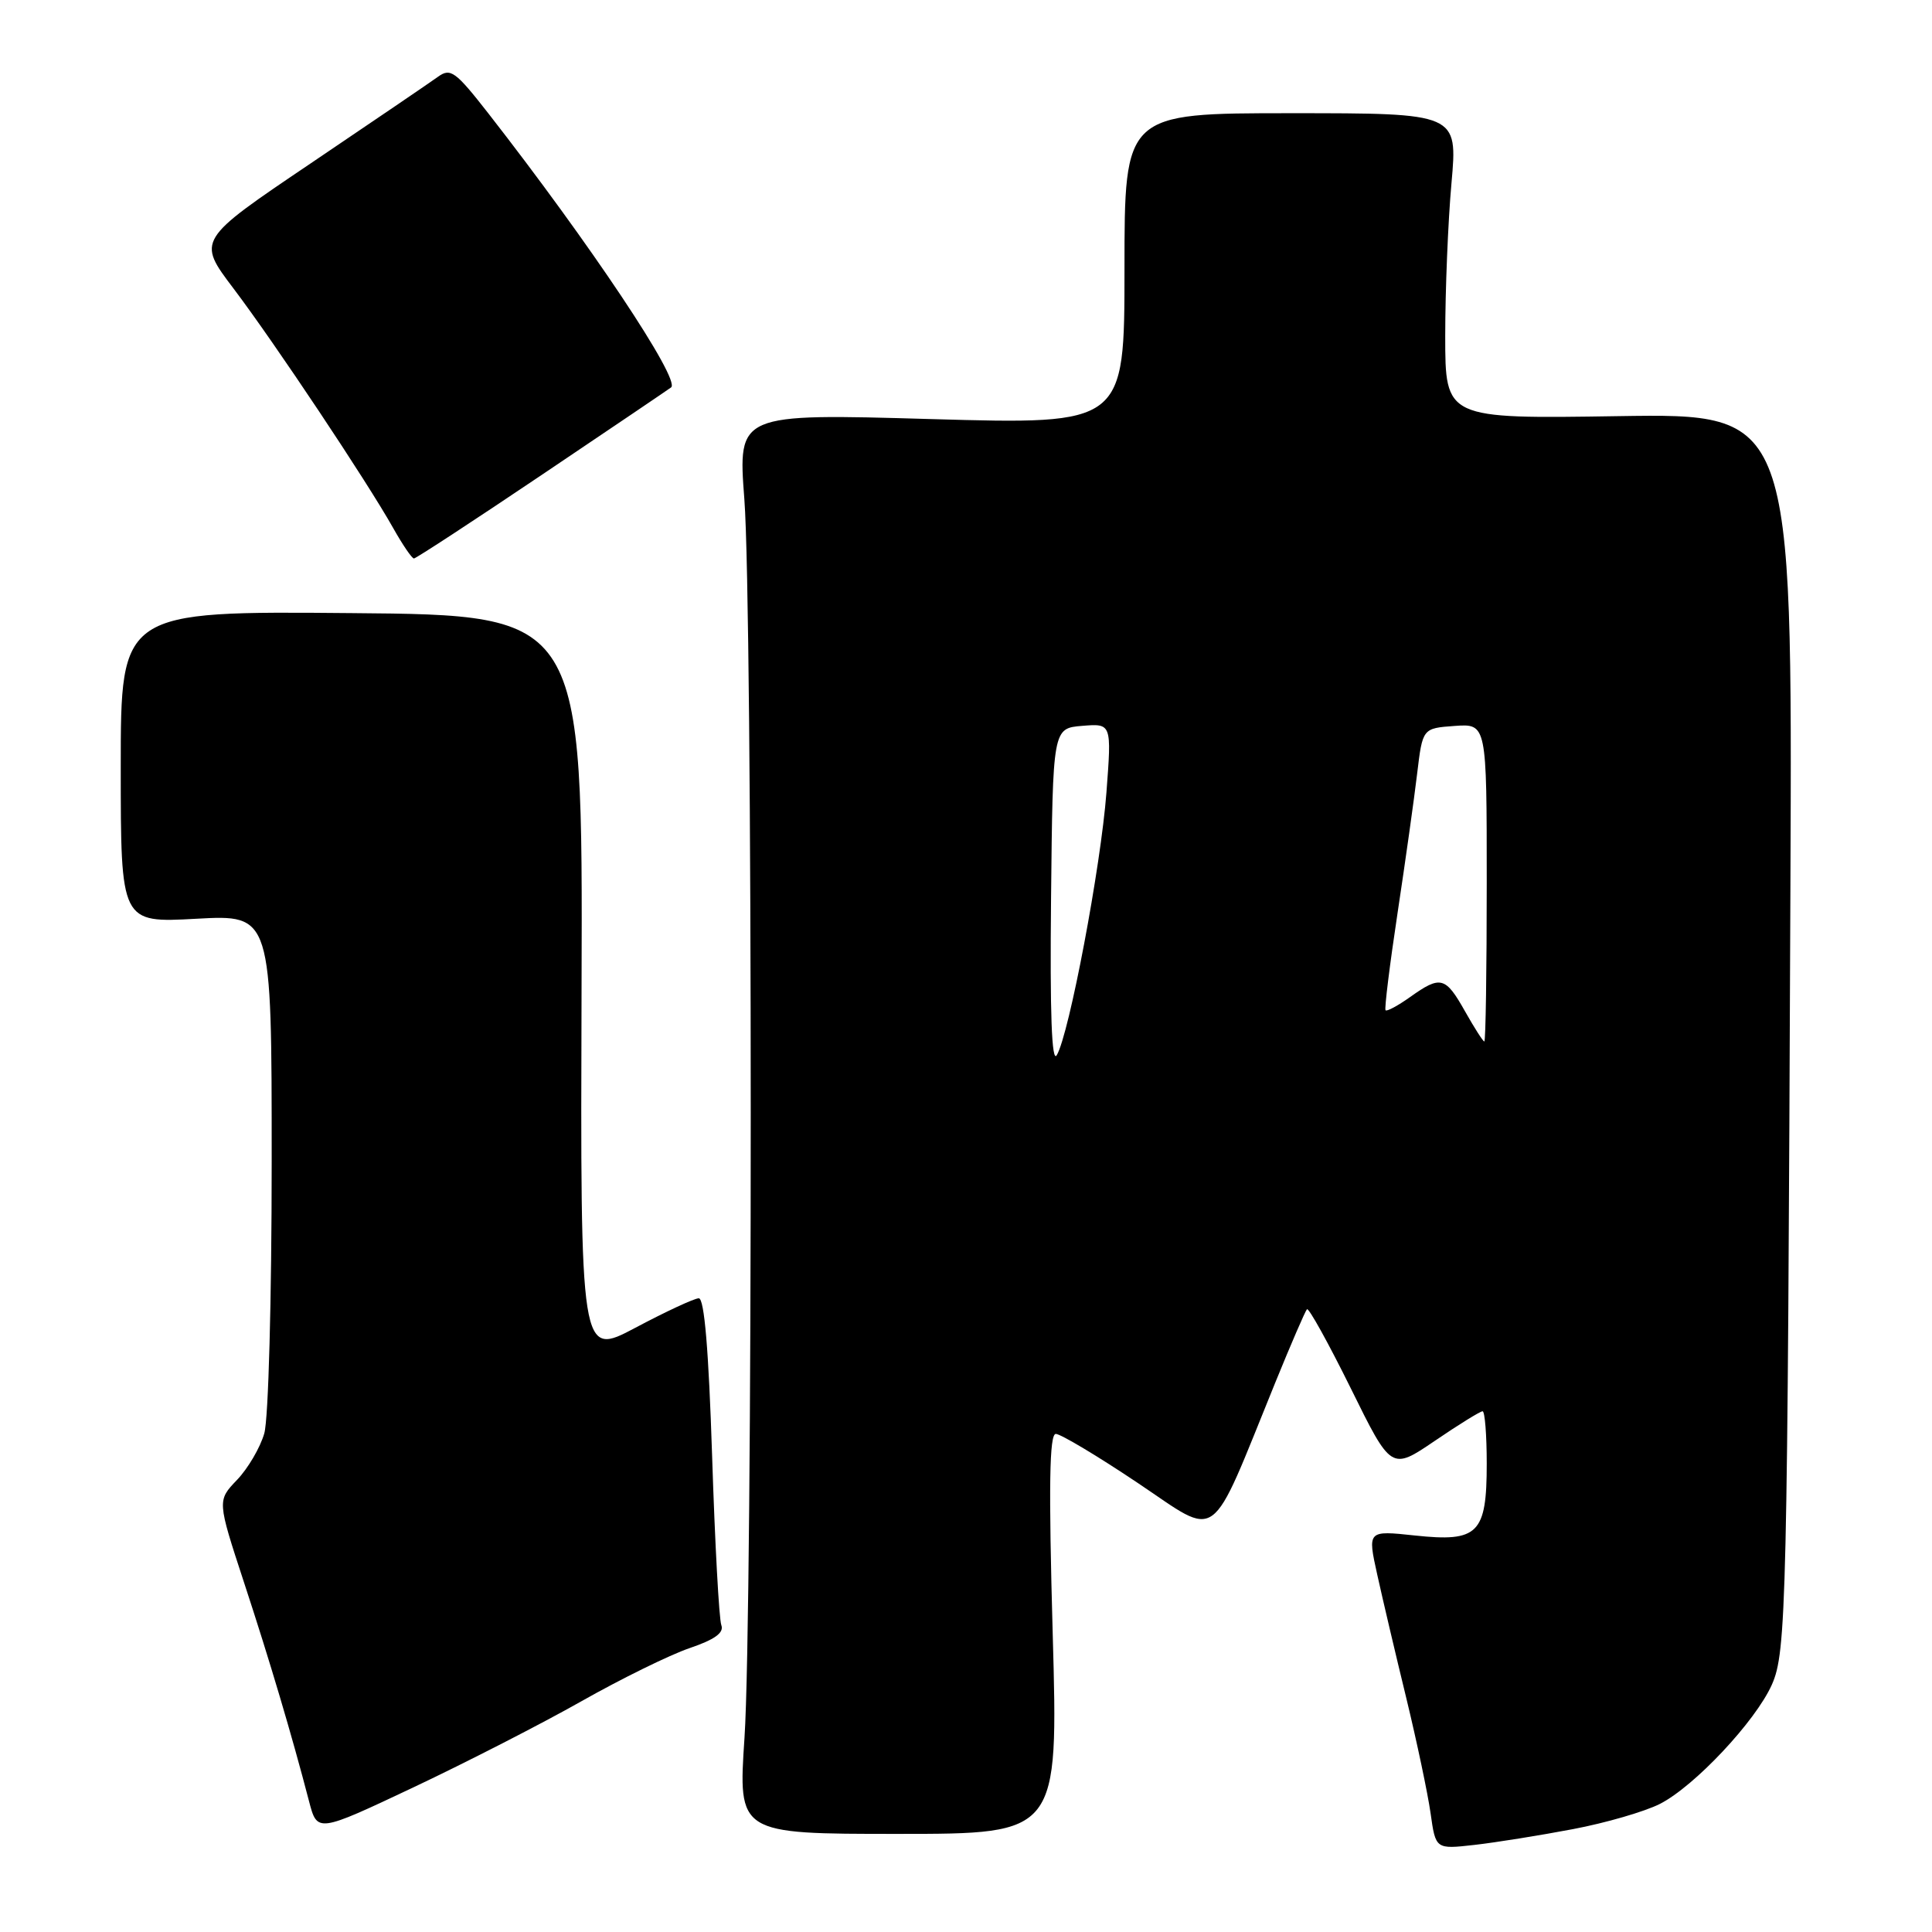 <?xml version="1.0" encoding="UTF-8" standalone="no"?>
<!DOCTYPE svg PUBLIC "-//W3C//DTD SVG 1.1//EN" "http://www.w3.org/Graphics/SVG/1.1/DTD/svg11.dtd" >
<svg xmlns="http://www.w3.org/2000/svg" xmlns:xlink="http://www.w3.org/1999/xlink" version="1.1" viewBox="0 0 256 256">
 <g >
 <path fill="currentColor"
d=" M 208.42 242.37 C 212.77 241.55 217.95 240.04 219.94 239.03 C 224.54 236.69 232.62 228.07 234.78 223.23 C 236.71 218.88 236.85 212.86 237.24 117.14 C 237.50 54.79 237.50 54.79 214.50 55.14 C 191.50 55.50 191.50 55.50 191.50 44.50 C 191.50 38.45 191.87 29.34 192.33 24.25 C 193.15 15.00 193.15 15.00 171.08 15.00 C 149.00 15.00 149.00 15.00 149.00 35.63 C 149.00 56.26 149.00 56.26 123.38 55.53 C 97.77 54.79 97.77 54.79 98.63 66.14 C 99.75 80.79 99.76 213.55 98.65 230.25 C 97.80 243.00 97.80 243.00 119.01 243.00 C 140.23 243.00 140.23 243.00 139.49 216.50 C 138.94 196.83 139.05 190.00 139.90 190.00 C 140.53 190.00 145.42 192.92 150.76 196.50 C 161.74 203.84 160.09 205.05 168.98 183.20 C 171.06 178.09 172.95 173.72 173.18 173.48 C 173.41 173.25 176.02 177.96 178.98 183.95 C 184.35 194.84 184.35 194.84 190.12 190.92 C 193.29 188.76 196.14 187.00 196.45 187.00 C 196.75 187.00 197.00 190.12 197.00 193.93 C 197.00 203.24 195.88 204.36 187.47 203.46 C 181.20 202.79 181.20 202.79 182.49 208.64 C 183.20 211.86 184.93 219.22 186.34 225.00 C 187.74 230.78 189.19 237.65 189.56 240.27 C 190.23 245.04 190.23 245.04 195.37 244.46 C 198.19 244.14 204.06 243.20 208.42 242.37 Z  M 77.05 225.42 C 82.30 222.45 88.75 219.28 91.36 218.39 C 94.71 217.25 95.96 216.35 95.58 215.34 C 95.28 214.56 94.73 204.49 94.36 192.96 C 93.90 178.86 93.33 172.01 92.59 172.03 C 91.99 172.04 88.21 173.80 84.20 175.93 C 76.90 179.80 76.90 179.80 77.06 130.65 C 77.22 81.50 77.22 81.50 46.61 81.24 C 16.00 80.97 16.00 80.97 16.00 101.63 C 16.00 122.29 16.00 122.29 26.00 121.74 C 36.00 121.19 36.00 121.19 36.00 153.85 C 36.00 172.20 35.57 188.01 35.02 189.93 C 34.48 191.81 32.86 194.58 31.41 196.09 C 28.78 198.84 28.78 198.84 32.33 209.67 C 35.76 220.11 38.67 229.92 40.95 238.68 C 42.04 242.85 42.04 242.85 54.77 236.84 C 61.77 233.53 71.80 228.39 77.05 225.42 Z  M 71.91 62.84 C 81.04 56.70 88.69 51.52 88.93 51.33 C 90.19 50.29 78.18 32.29 64.69 15.00 C 60.35 9.45 59.70 8.97 58.04 10.17 C 57.03 10.90 49.43 16.07 41.15 21.66 C 26.09 31.82 26.09 31.82 30.95 38.24 C 36.36 45.39 48.64 63.81 52.11 69.99 C 53.35 72.19 54.58 74.00 54.85 74.00 C 55.11 74.00 62.79 68.98 71.91 62.84 Z  M 139.27 119.00 C 139.50 96.50 139.50 96.50 143.40 96.18 C 147.30 95.86 147.30 95.86 146.61 104.99 C 145.87 114.81 141.67 137.04 140.03 139.81 C 139.36 140.96 139.11 134.31 139.27 119.00 Z  M 194.12 134.00 C 191.53 129.40 190.89 129.23 186.85 132.11 C 185.22 133.27 183.75 134.06 183.59 133.86 C 183.43 133.66 184.14 127.88 185.18 121.00 C 186.22 114.12 187.39 105.80 187.78 102.50 C 188.50 96.50 188.50 96.50 192.75 96.19 C 197.00 95.89 197.00 95.89 197.00 116.94 C 197.00 128.52 196.86 138.00 196.68 138.00 C 196.51 138.00 195.36 136.20 194.12 134.00 Z "/>
</g>
</svg>